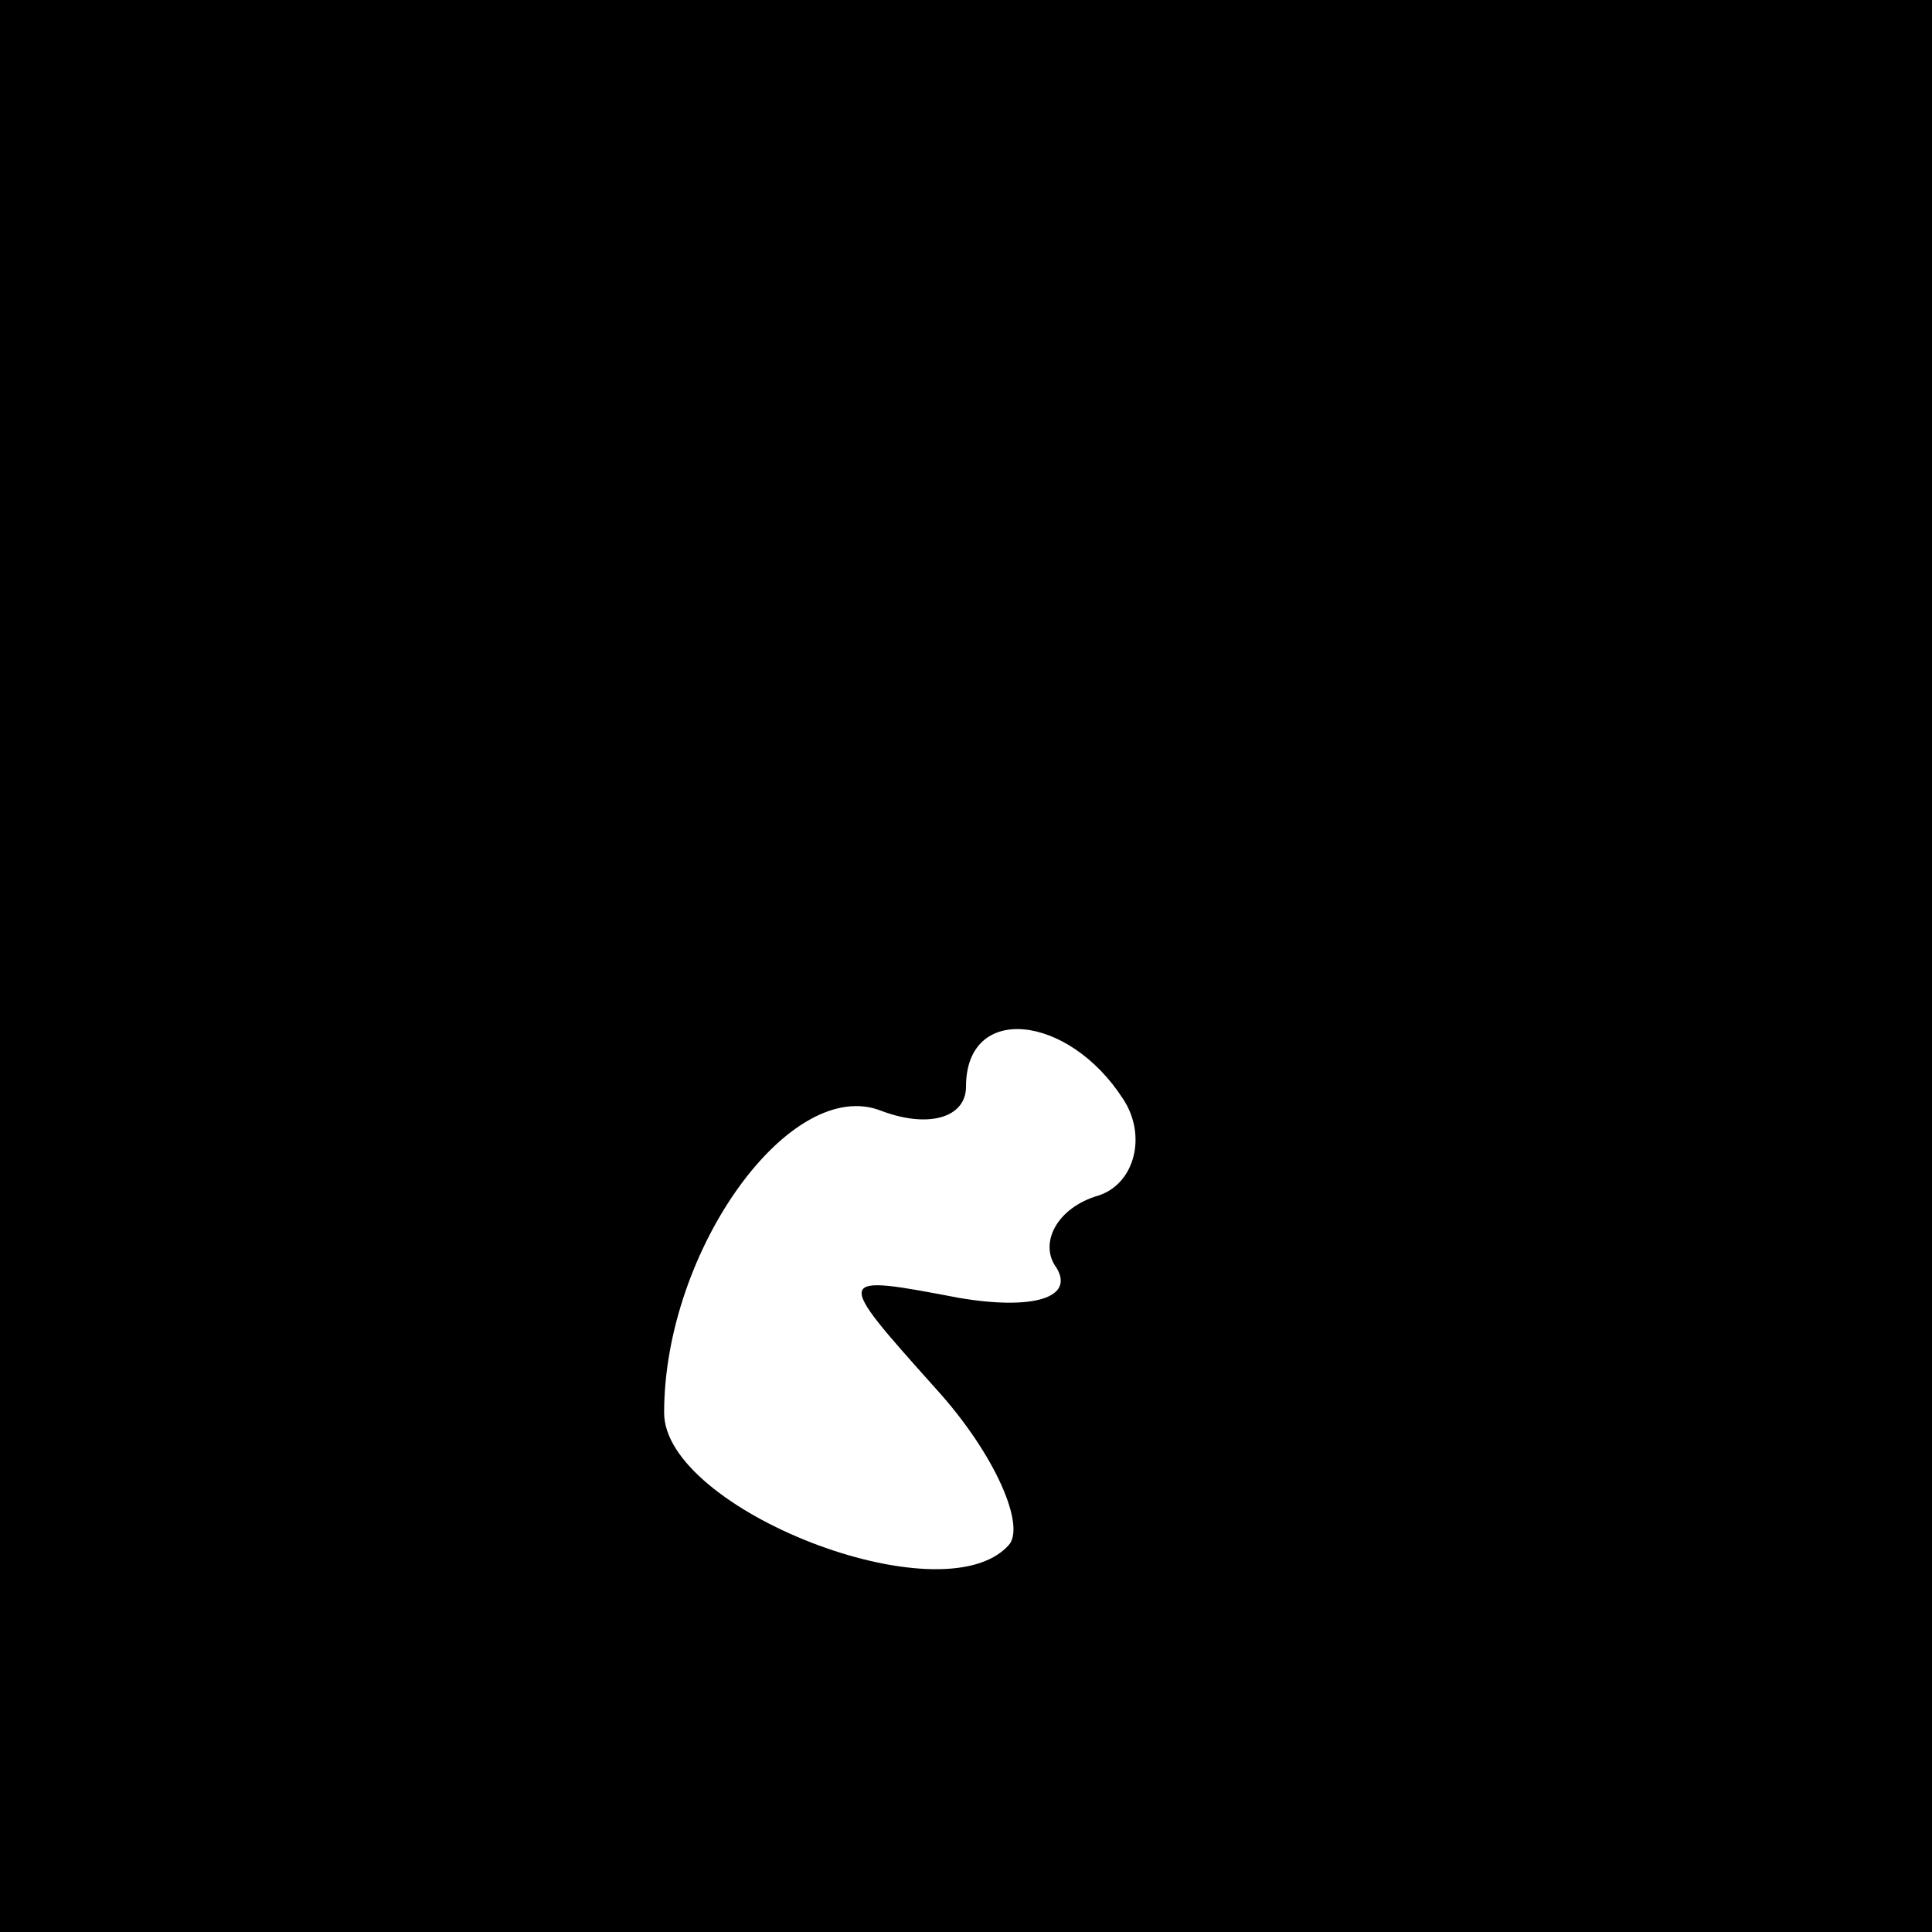 <?xml version="1.0" standalone="no"?>
<!DOCTYPE svg PUBLIC "-//W3C//DTD SVG 20010904//EN"
 "http://www.w3.org/TR/2001/REC-SVG-20010904/DTD/svg10.dtd">
<svg version="1.0" xmlns="http://www.w3.org/2000/svg"
 width="32pt" height="32pt" viewBox="0 0 32 32"
 preserveAspectRatio="xMidYMid meet">
<rect x="0" y="0" width="32" height="32" fill="#808080" stroke="none"/>
<g transform="translate(0,32) scale(0.1,-0.1)"
fill="#000000" stroke="none">
<path fill="#000000" stroke="none" d="M0 160 l0 -160 160 0 160 0 0 160 0
160 -160 0 -160 0 0 -160z"/>
<path fill="#ffffff" stroke="none" d="M186 138 c4 -6 2 -14 -4 -16 -7 -2 -10
-8 -7 -12 3 -5 -4 -7 -16 -5 -21 4 -21 4 -4 -15 10 -11 15 -23 12 -26 -11 -12
-57 6 -57 22 0 27 21 56 36 50 8 -3 14 -1 14 4 0 14 17 12 26 -2z"/>
</g>
</svg>
